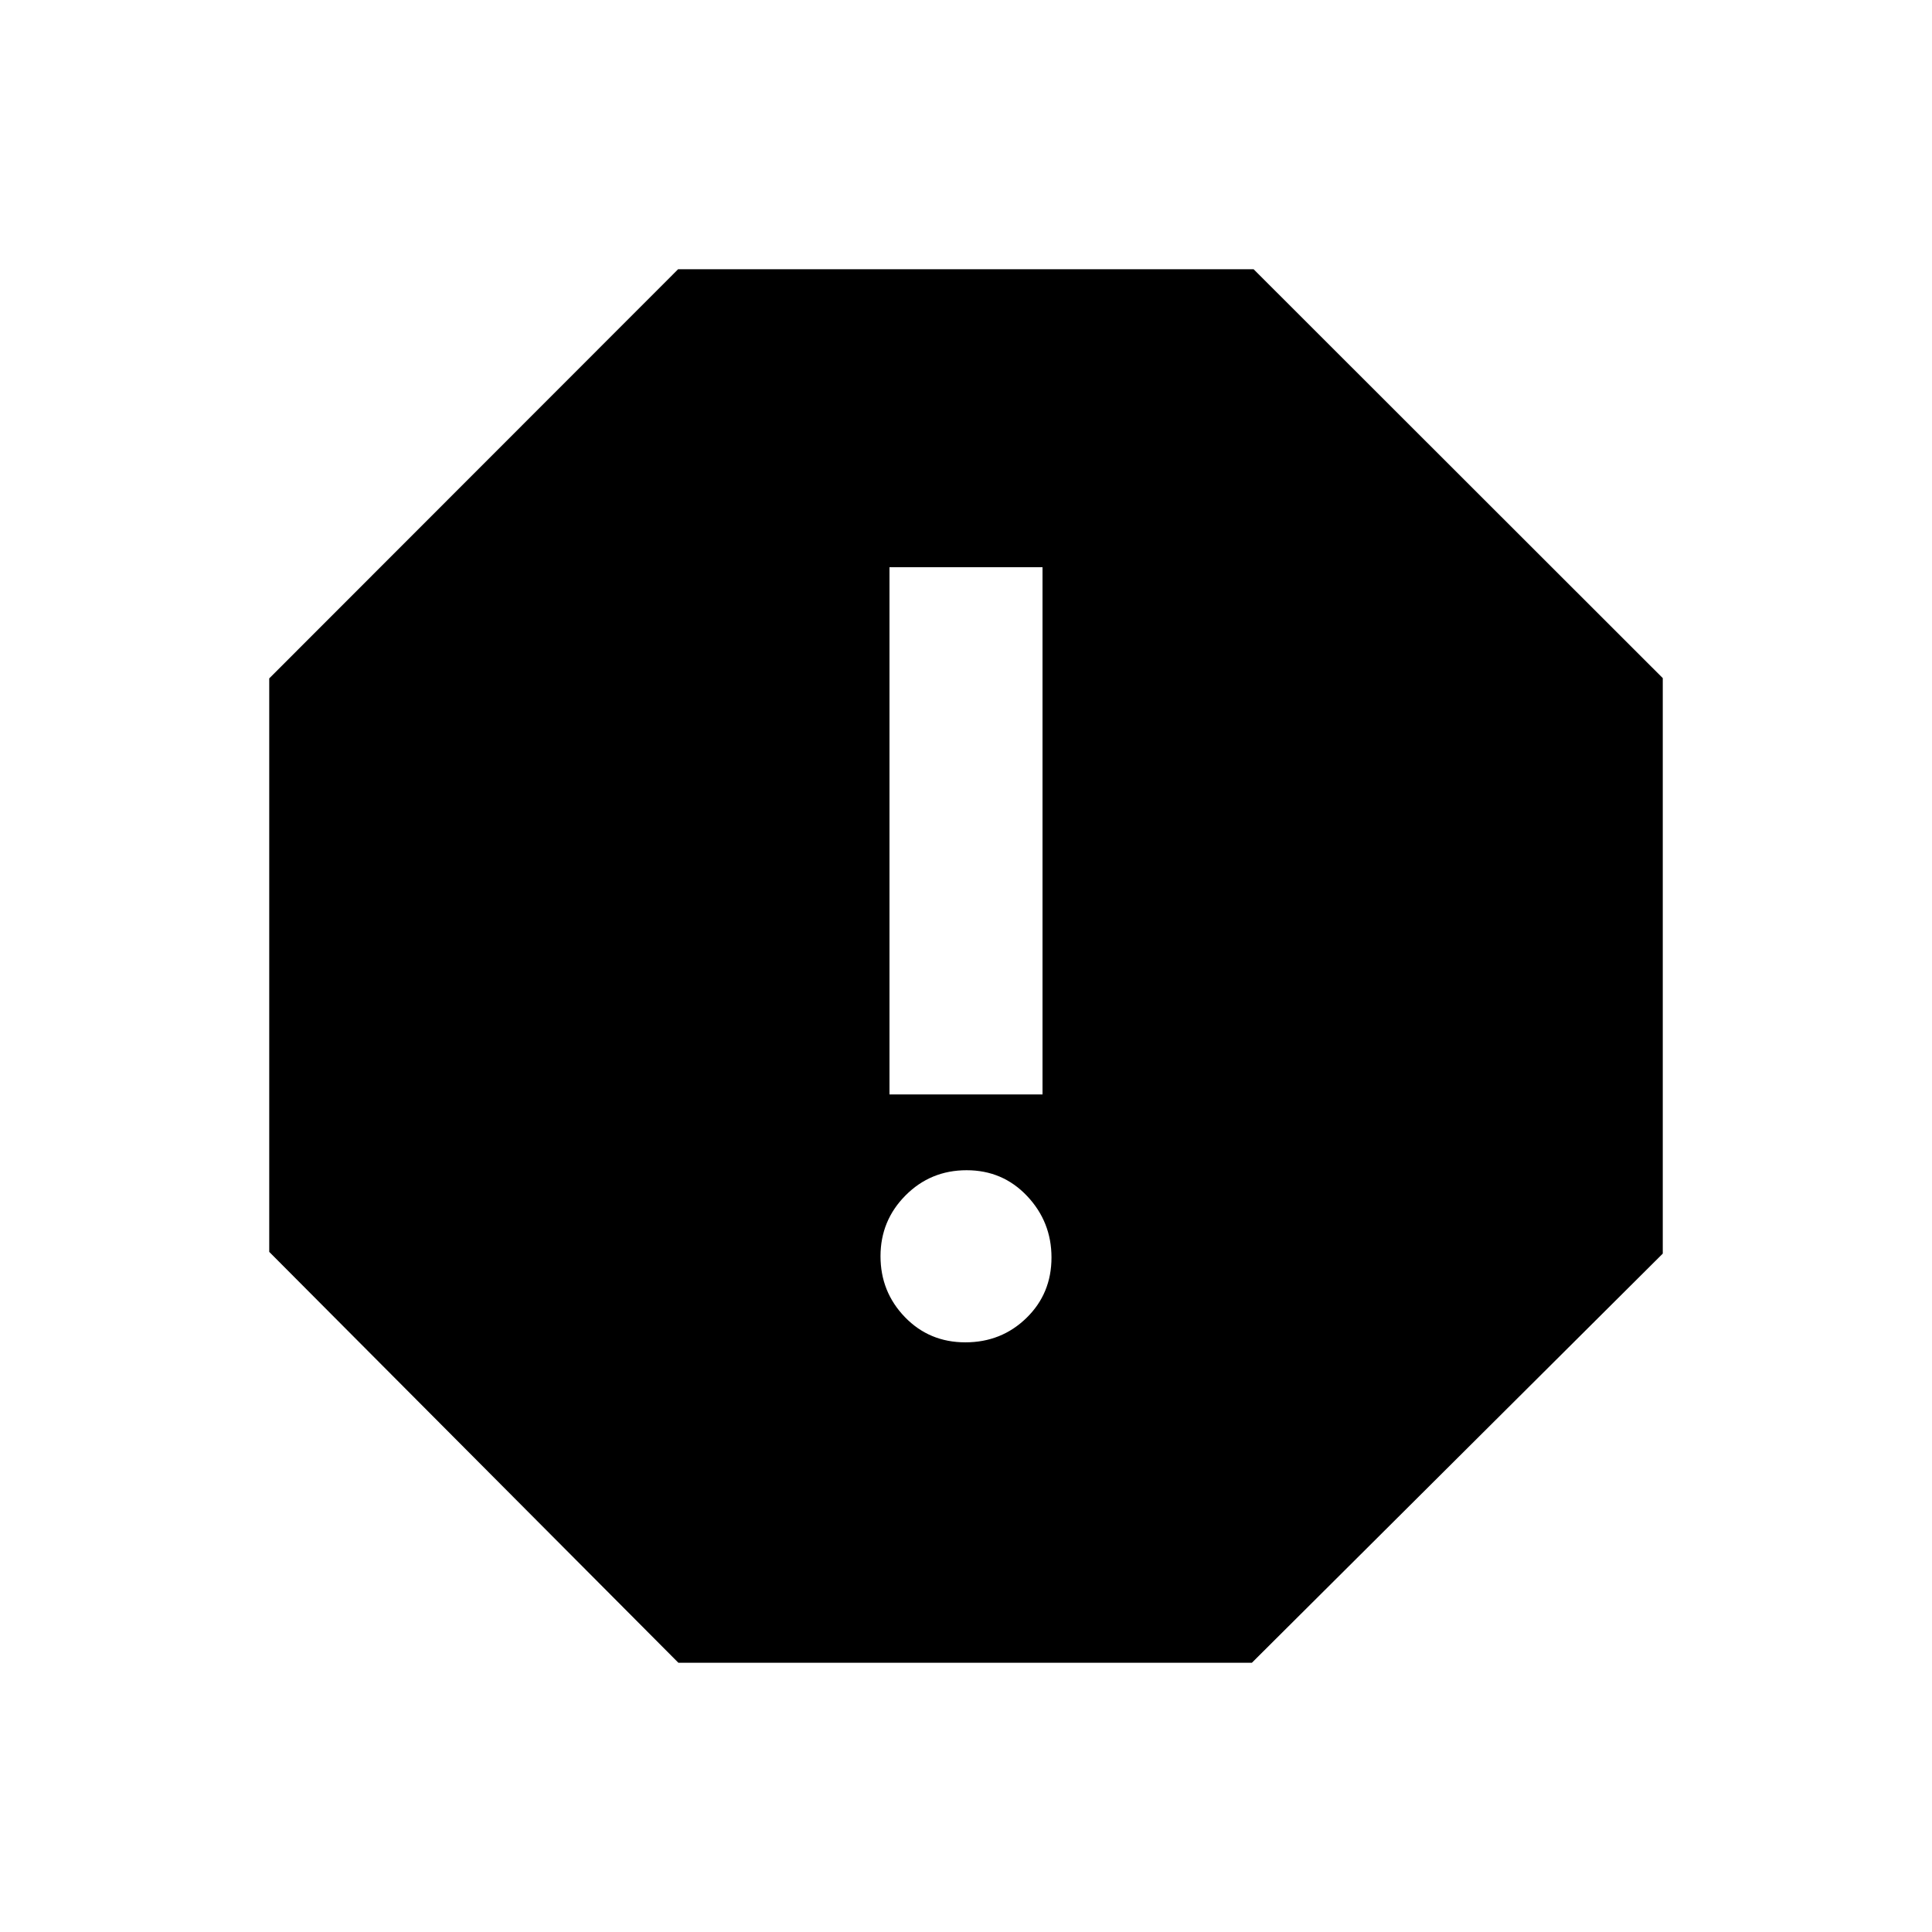 <svg xmlns="http://www.w3.org/2000/svg" height="20" viewBox="0 -960 960 960" width="20"><path d="M479.68-293q17.92 0 30.36-12.12 12.44-12.12 12.44-30.04 0-17.71-12.12-30.54-12.12-12.82-30.04-12.82t-30.36 12.51q-12.44 12.51-12.44 30.22 0 17.7 12.12 30.25Q461.76-293 479.68-293Zm-37.7-123.17h76.04v-262h-76.04v262ZM337.09-133.78 133.78-337.95v-284.96l203.17-203.31h285.96l203.31 203.17v285.96L622.05-133.78H337.09Z"/></svg>